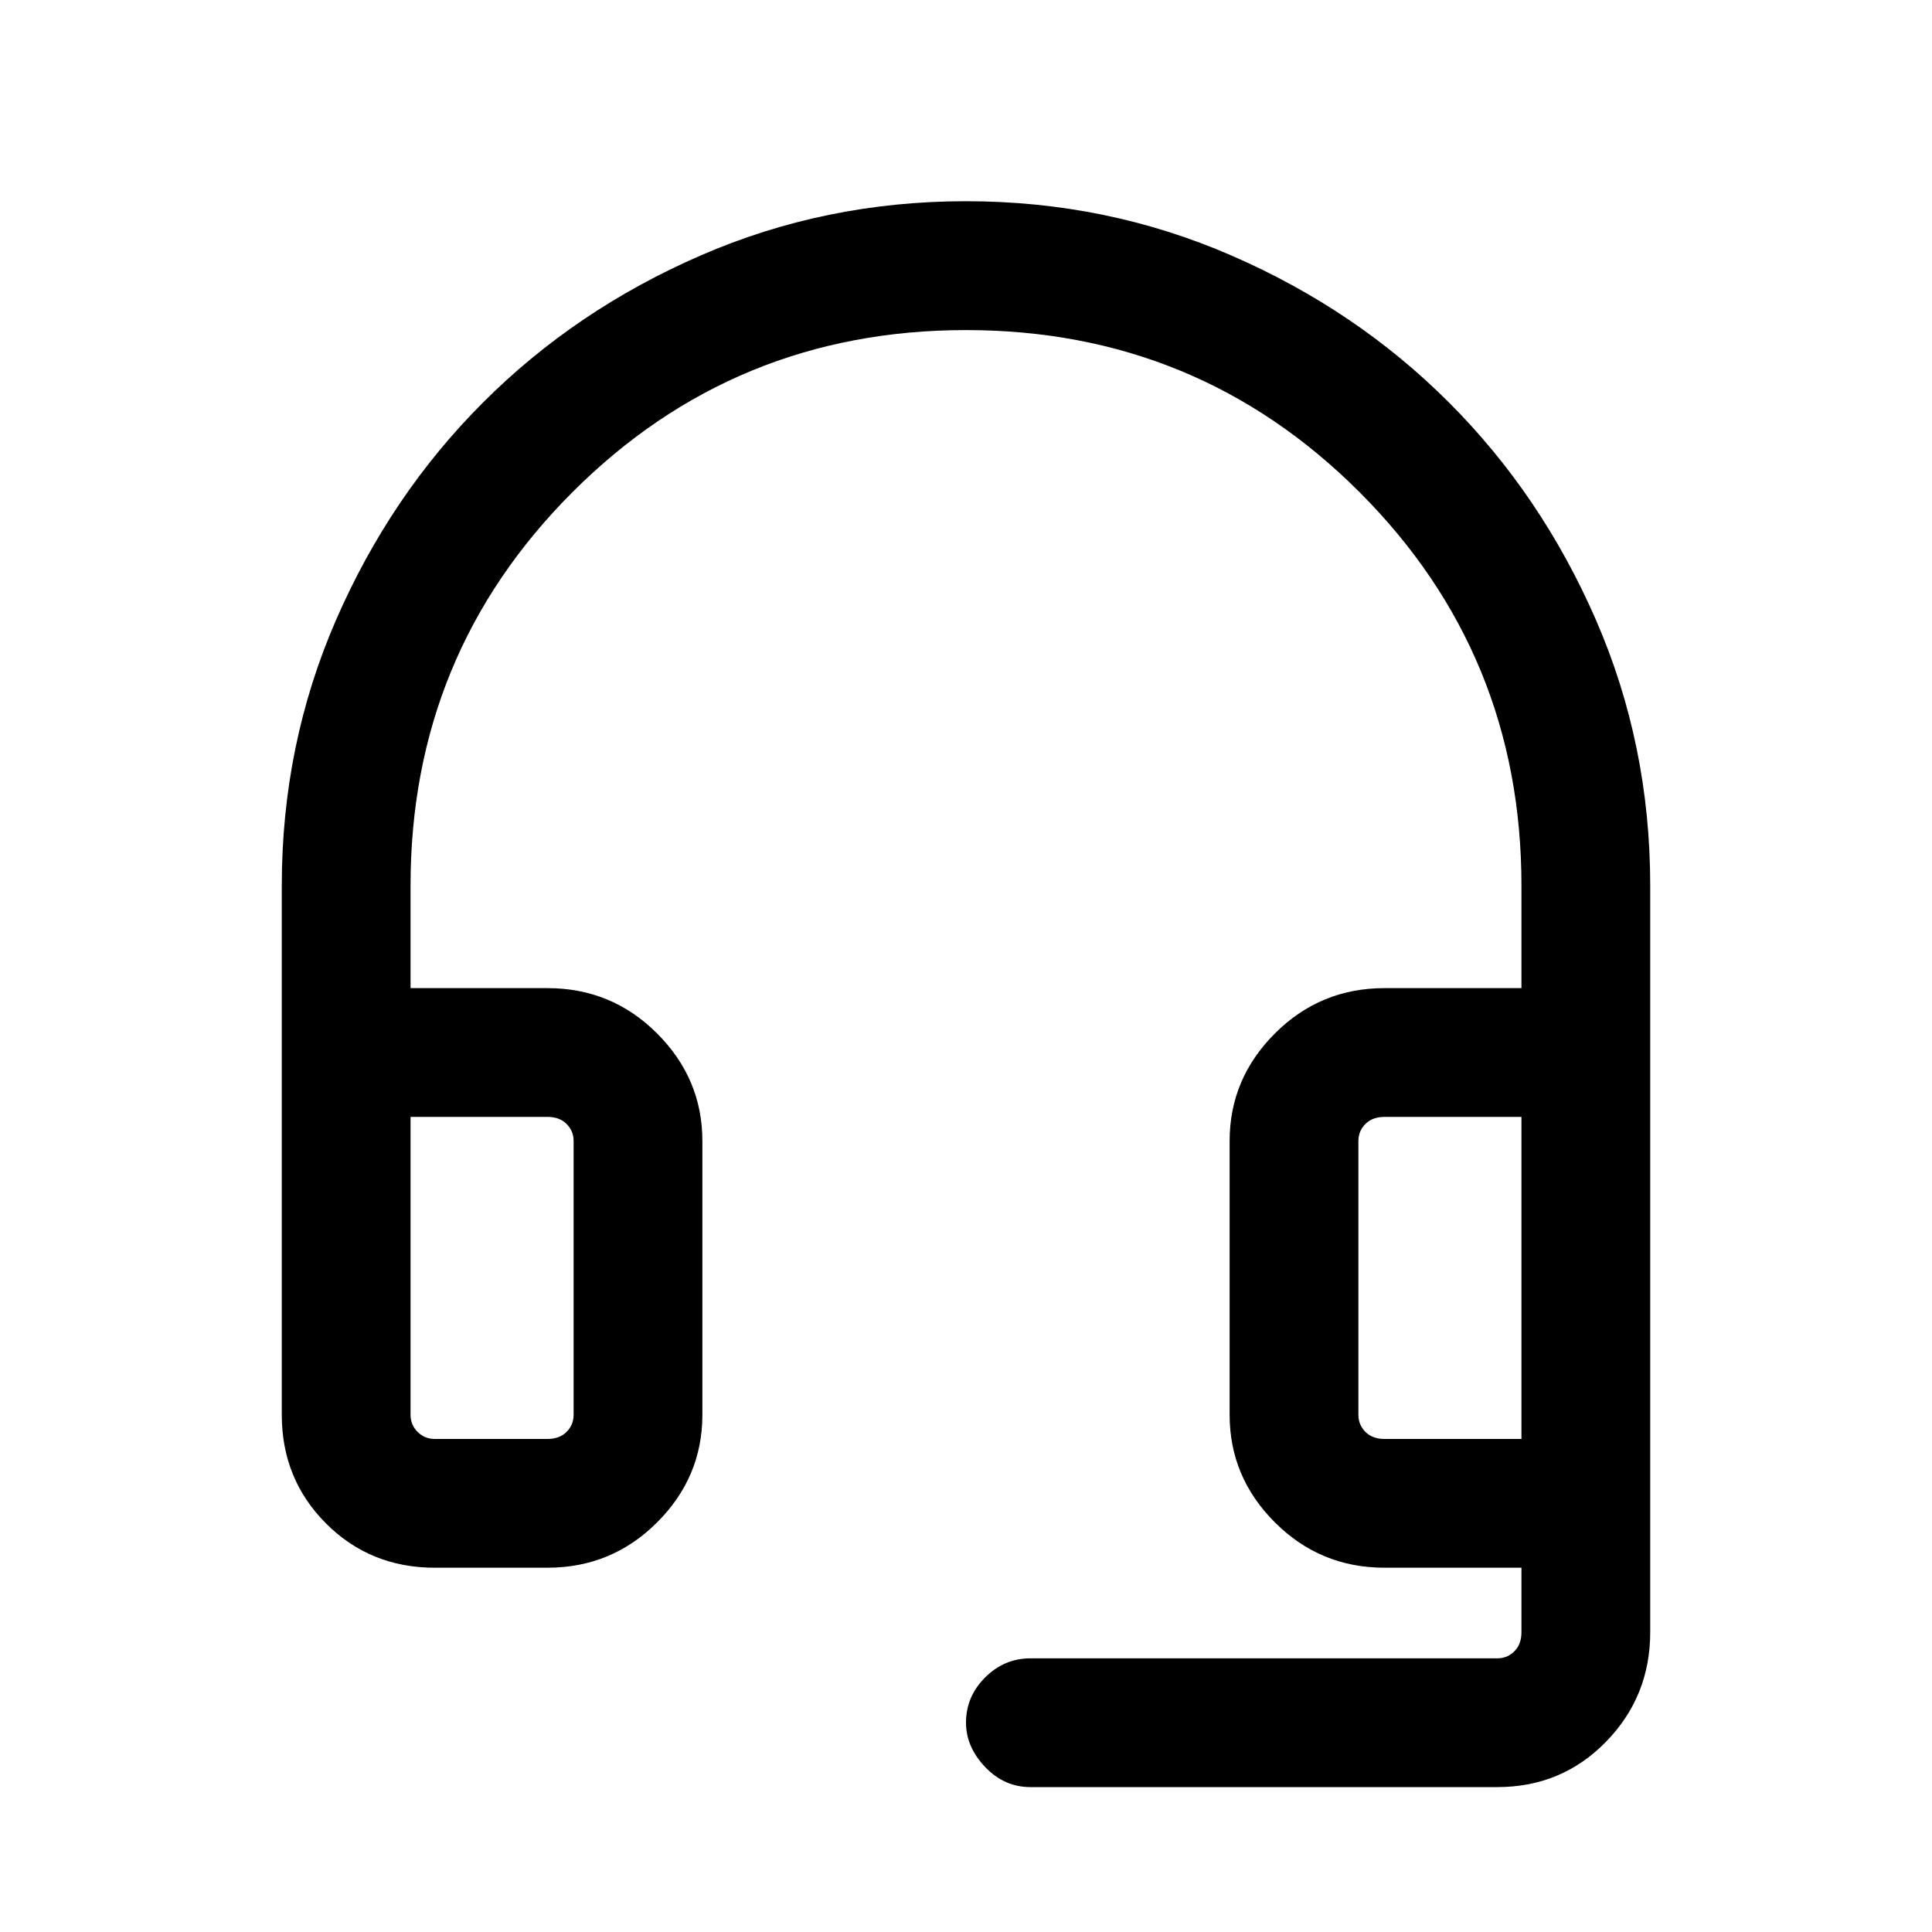 <svg xmlns="http://www.w3.org/2000/svg" height="20" width="20"><path d="M10.667 18.5Q10.396 18.5 10.198 18.292Q10 18.083 10 17.833Q10 17.562 10.198 17.365Q10.396 17.167 10.667 17.167H15.5Q15.604 17.167 15.677 17.094Q15.75 17.021 15.75 16.896V16.229H14.333Q13.667 16.229 13.198 15.76Q12.729 15.292 12.729 14.646V11.812Q12.729 11.167 13.198 10.698Q13.667 10.229 14.333 10.229H15.75V9.167Q15.75 6.771 14.073 5.094Q12.396 3.417 10 3.417Q7.604 3.417 5.927 5.094Q4.25 6.771 4.25 9.167V10.229H5.667Q6.333 10.229 6.802 10.698Q7.271 11.167 7.271 11.812V14.646Q7.271 15.292 6.802 15.76Q6.333 16.229 5.667 16.229H4.5Q3.833 16.229 3.375 15.771Q2.917 15.312 2.917 14.646V9.167Q2.917 7.708 3.479 6.417Q4.042 5.125 5 4.167Q5.958 3.208 7.25 2.646Q8.542 2.083 10 2.083Q11.458 2.083 12.75 2.646Q14.042 3.208 15 4.167Q15.958 5.125 16.521 6.417Q17.083 7.708 17.083 9.167V16.896Q17.083 17.562 16.625 18.031Q16.167 18.5 15.5 18.5ZM4.5 14.896H5.667Q5.792 14.896 5.865 14.823Q5.938 14.75 5.938 14.646V11.812Q5.938 11.708 5.865 11.635Q5.792 11.562 5.667 11.562H4.25V14.646Q4.25 14.75 4.323 14.823Q4.396 14.896 4.5 14.896ZM14.333 14.896H15.75V11.562H14.333Q14.208 11.562 14.135 11.635Q14.062 11.708 14.062 11.812V14.646Q14.062 14.75 14.135 14.823Q14.208 14.896 14.333 14.896ZM4.5 14.896Q4.396 14.896 4.323 14.896Q4.25 14.896 4.25 14.896H5.667Q5.792 14.896 5.865 14.896Q5.938 14.896 5.938 14.896Q5.938 14.896 5.865 14.896Q5.792 14.896 5.667 14.896ZM14.333 14.896Q14.208 14.896 14.135 14.896Q14.062 14.896 14.062 14.896Q14.062 14.896 14.135 14.896Q14.208 14.896 14.333 14.896H15.75Z"/></svg>